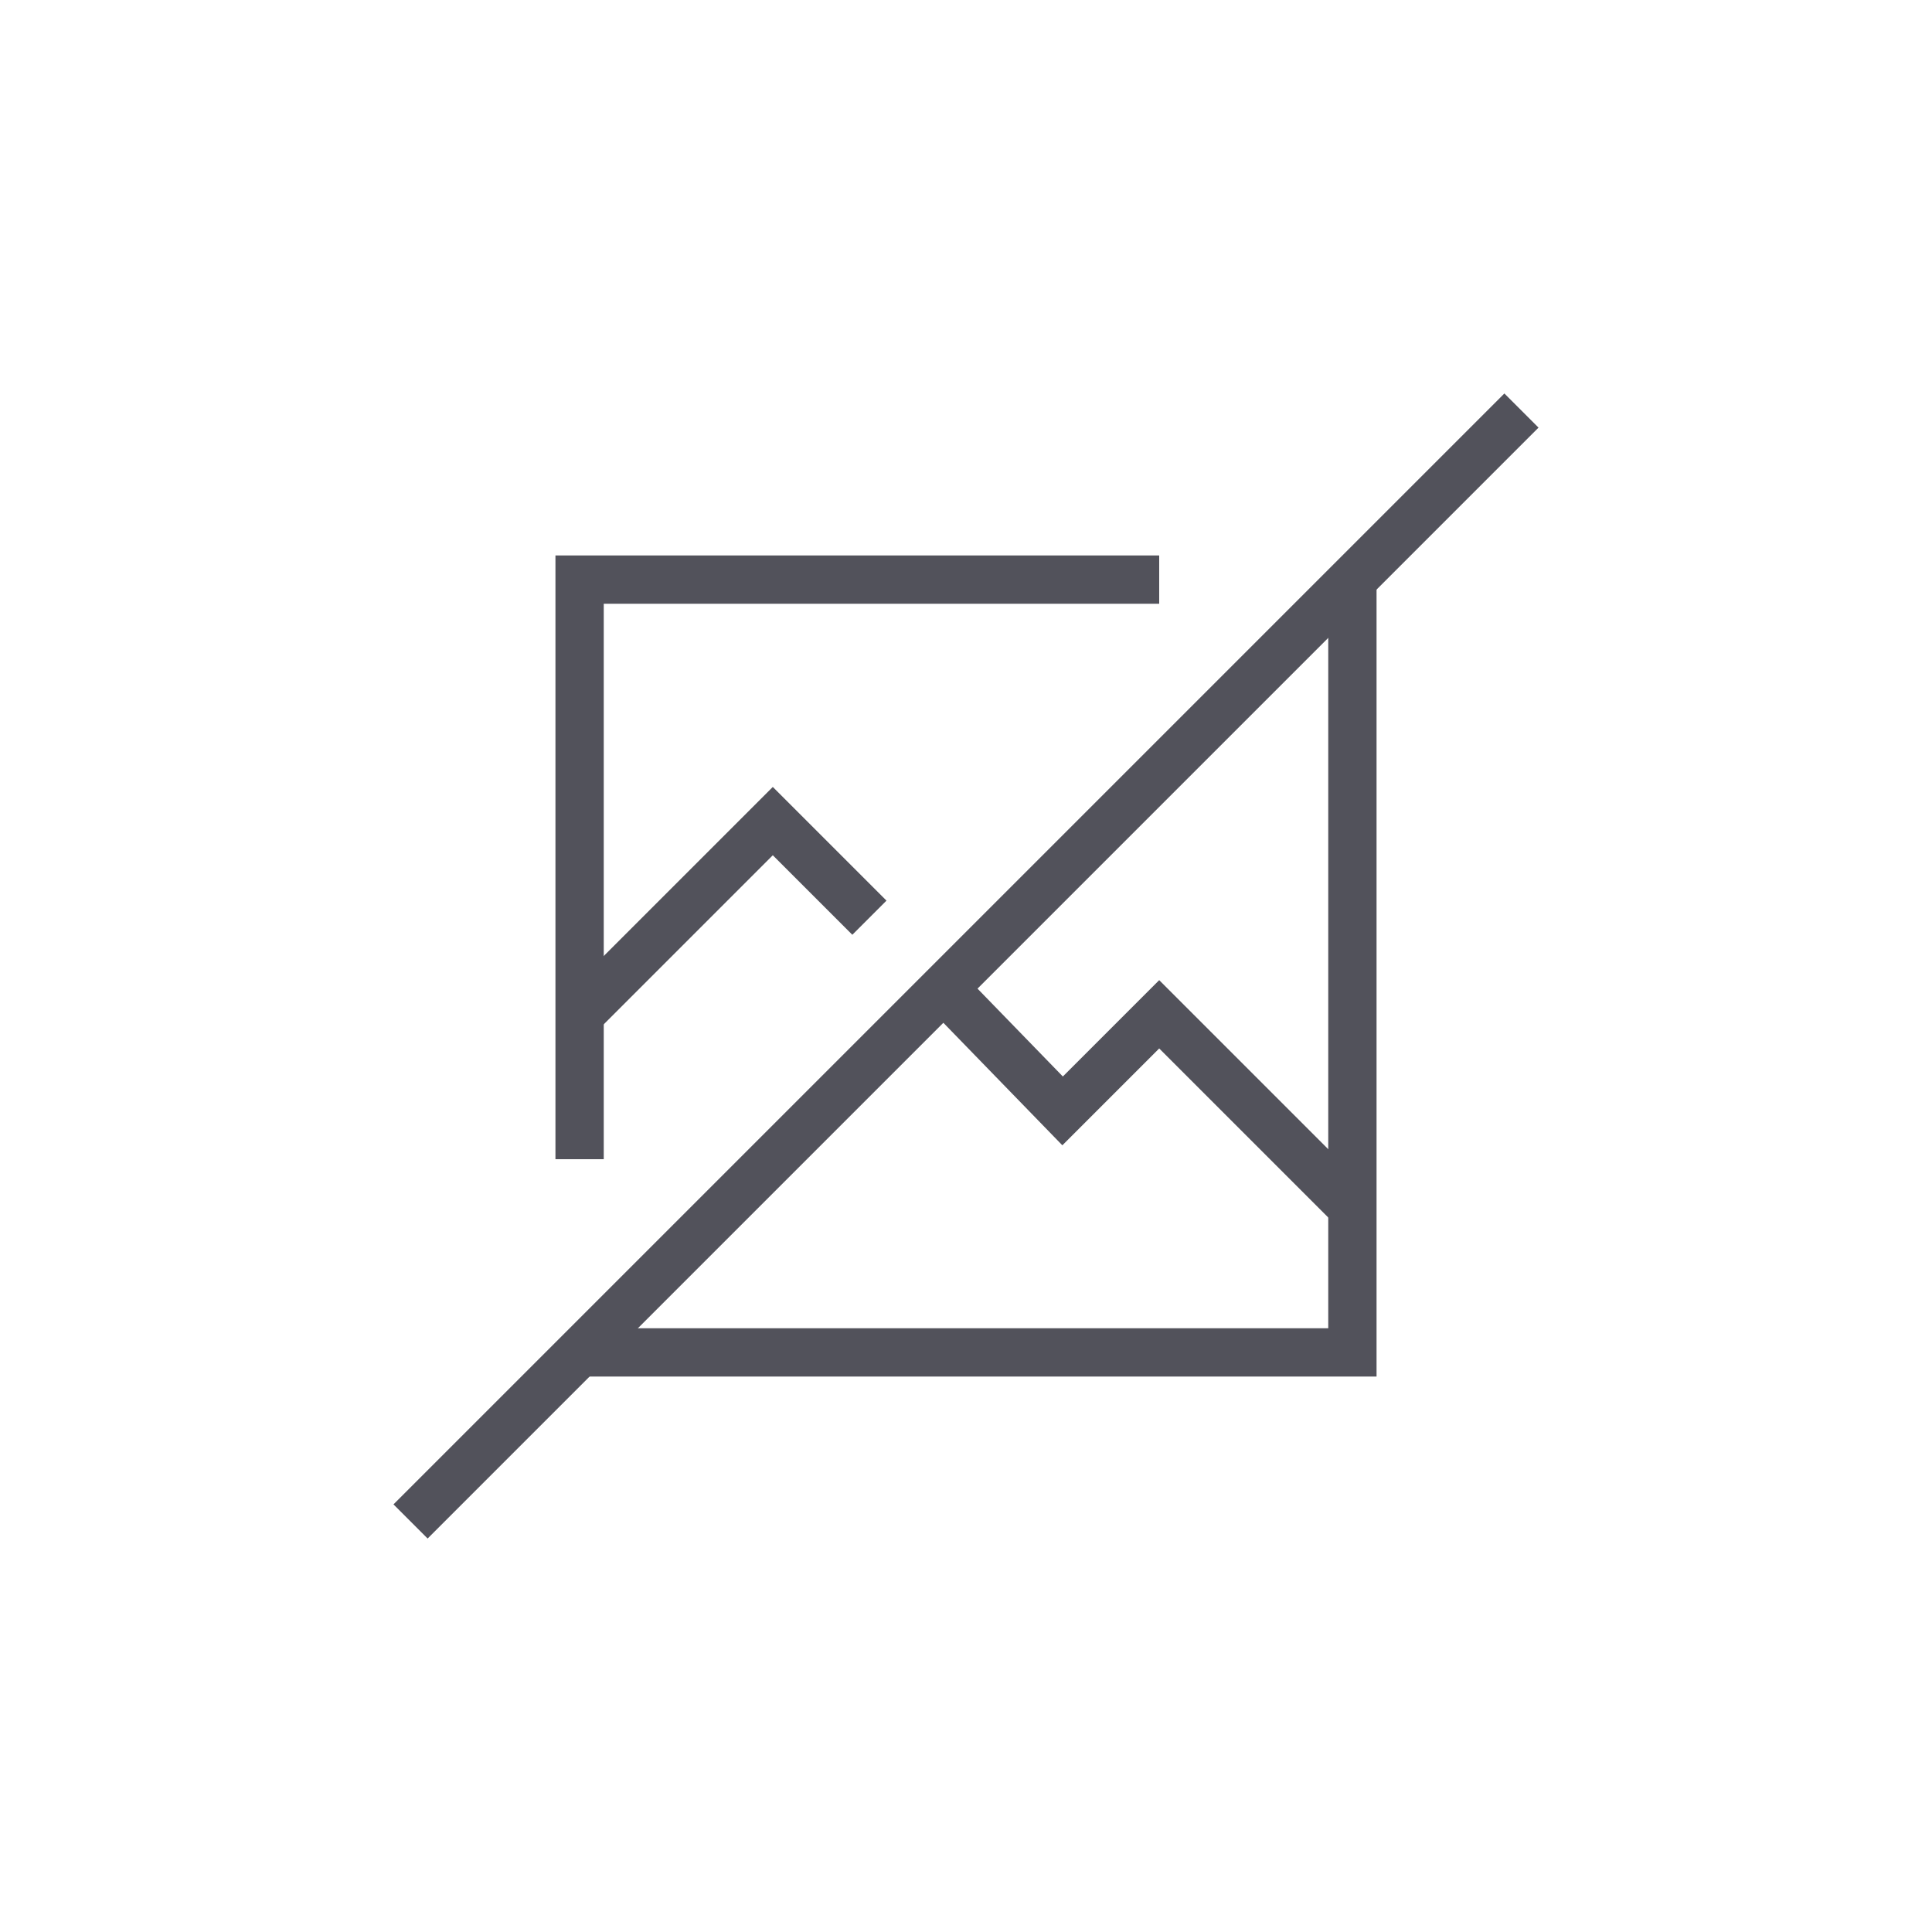 <svg width="80" height="80" viewBox="0 0 80 80" fill="none" xmlns="http://www.w3.org/2000/svg">
<path d="M48 24H24V48" stroke="#52525B" stroke-width="2"/>
<path d="M24 56H56V24" stroke="#52525B" stroke-width="2"/>
<path d="M17 63L39.073 40.927M63 17L39.073 40.927M56 50L48 42L44 46L39.073 40.927" stroke="#52525B" stroke-width="2"/>
<path d="M36 38L32 34L24 42" stroke="#52525B" stroke-width="2"/>
</svg>
